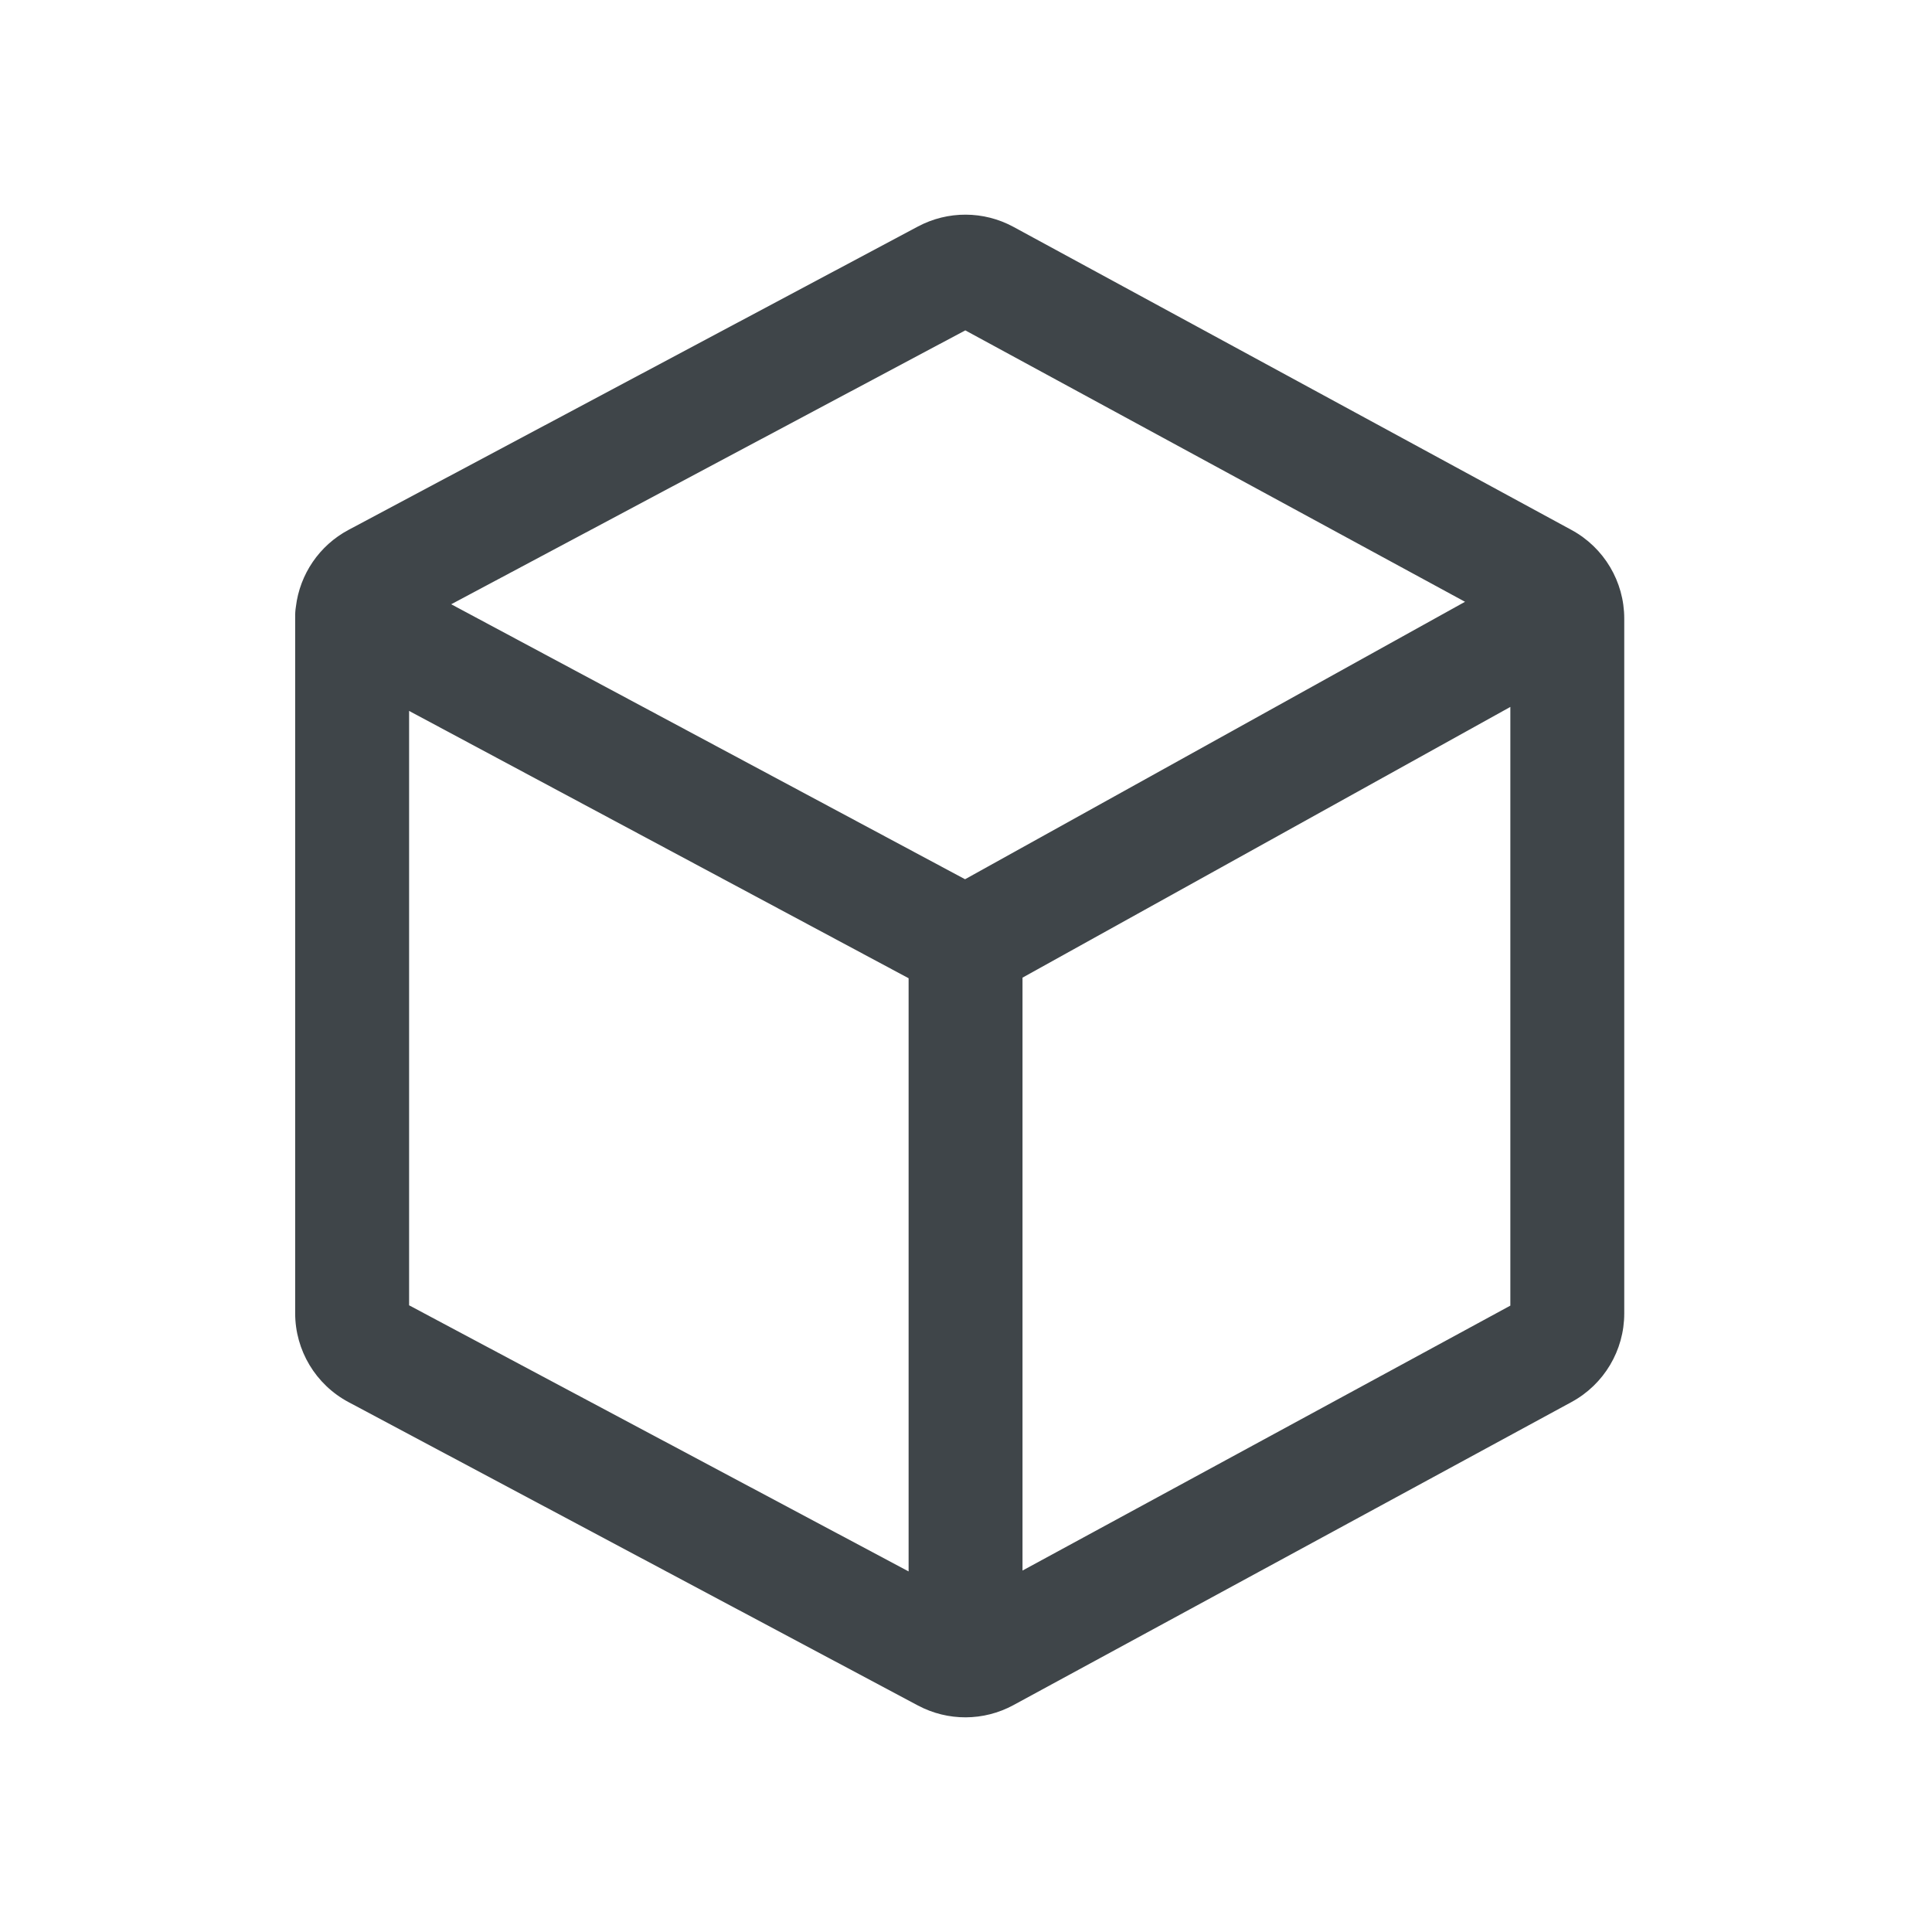 <svg width="72" height="72" viewBox="0 0 72 72" fill="none" xmlns="http://www.w3.org/2000/svg">
<path fill-rule="evenodd" clip-rule="evenodd" d="M34.209 8.441C35.323 7.848 36.66 7.853 37.769 8.455L58.569 19.752C59.777 20.409 60.531 21.674 60.531 23.05V48.95C60.531 50.326 59.777 51.591 58.569 52.248L37.769 63.544C36.66 64.147 35.323 64.152 34.209 63.559L12.989 52.253C11.766 51.601 11 50.328 11 48.941V23.059C11 23.042 11.001 23.024 11.001 23.006C10.997 22.875 11.006 22.742 11.027 22.61C11.173 21.401 11.9 20.327 12.989 19.747L34.209 8.441ZM15.246 26.494V48.645L33.861 58.562L33.861 36.456L15.246 26.494ZM38.106 36.434L38.106 58.53L56.286 48.657V26.345L38.106 36.434ZM54.597 22.427L35.974 12.312L16.815 22.519L35.965 32.767L54.597 22.427Z" fill="#3F4549"/>
</svg>
